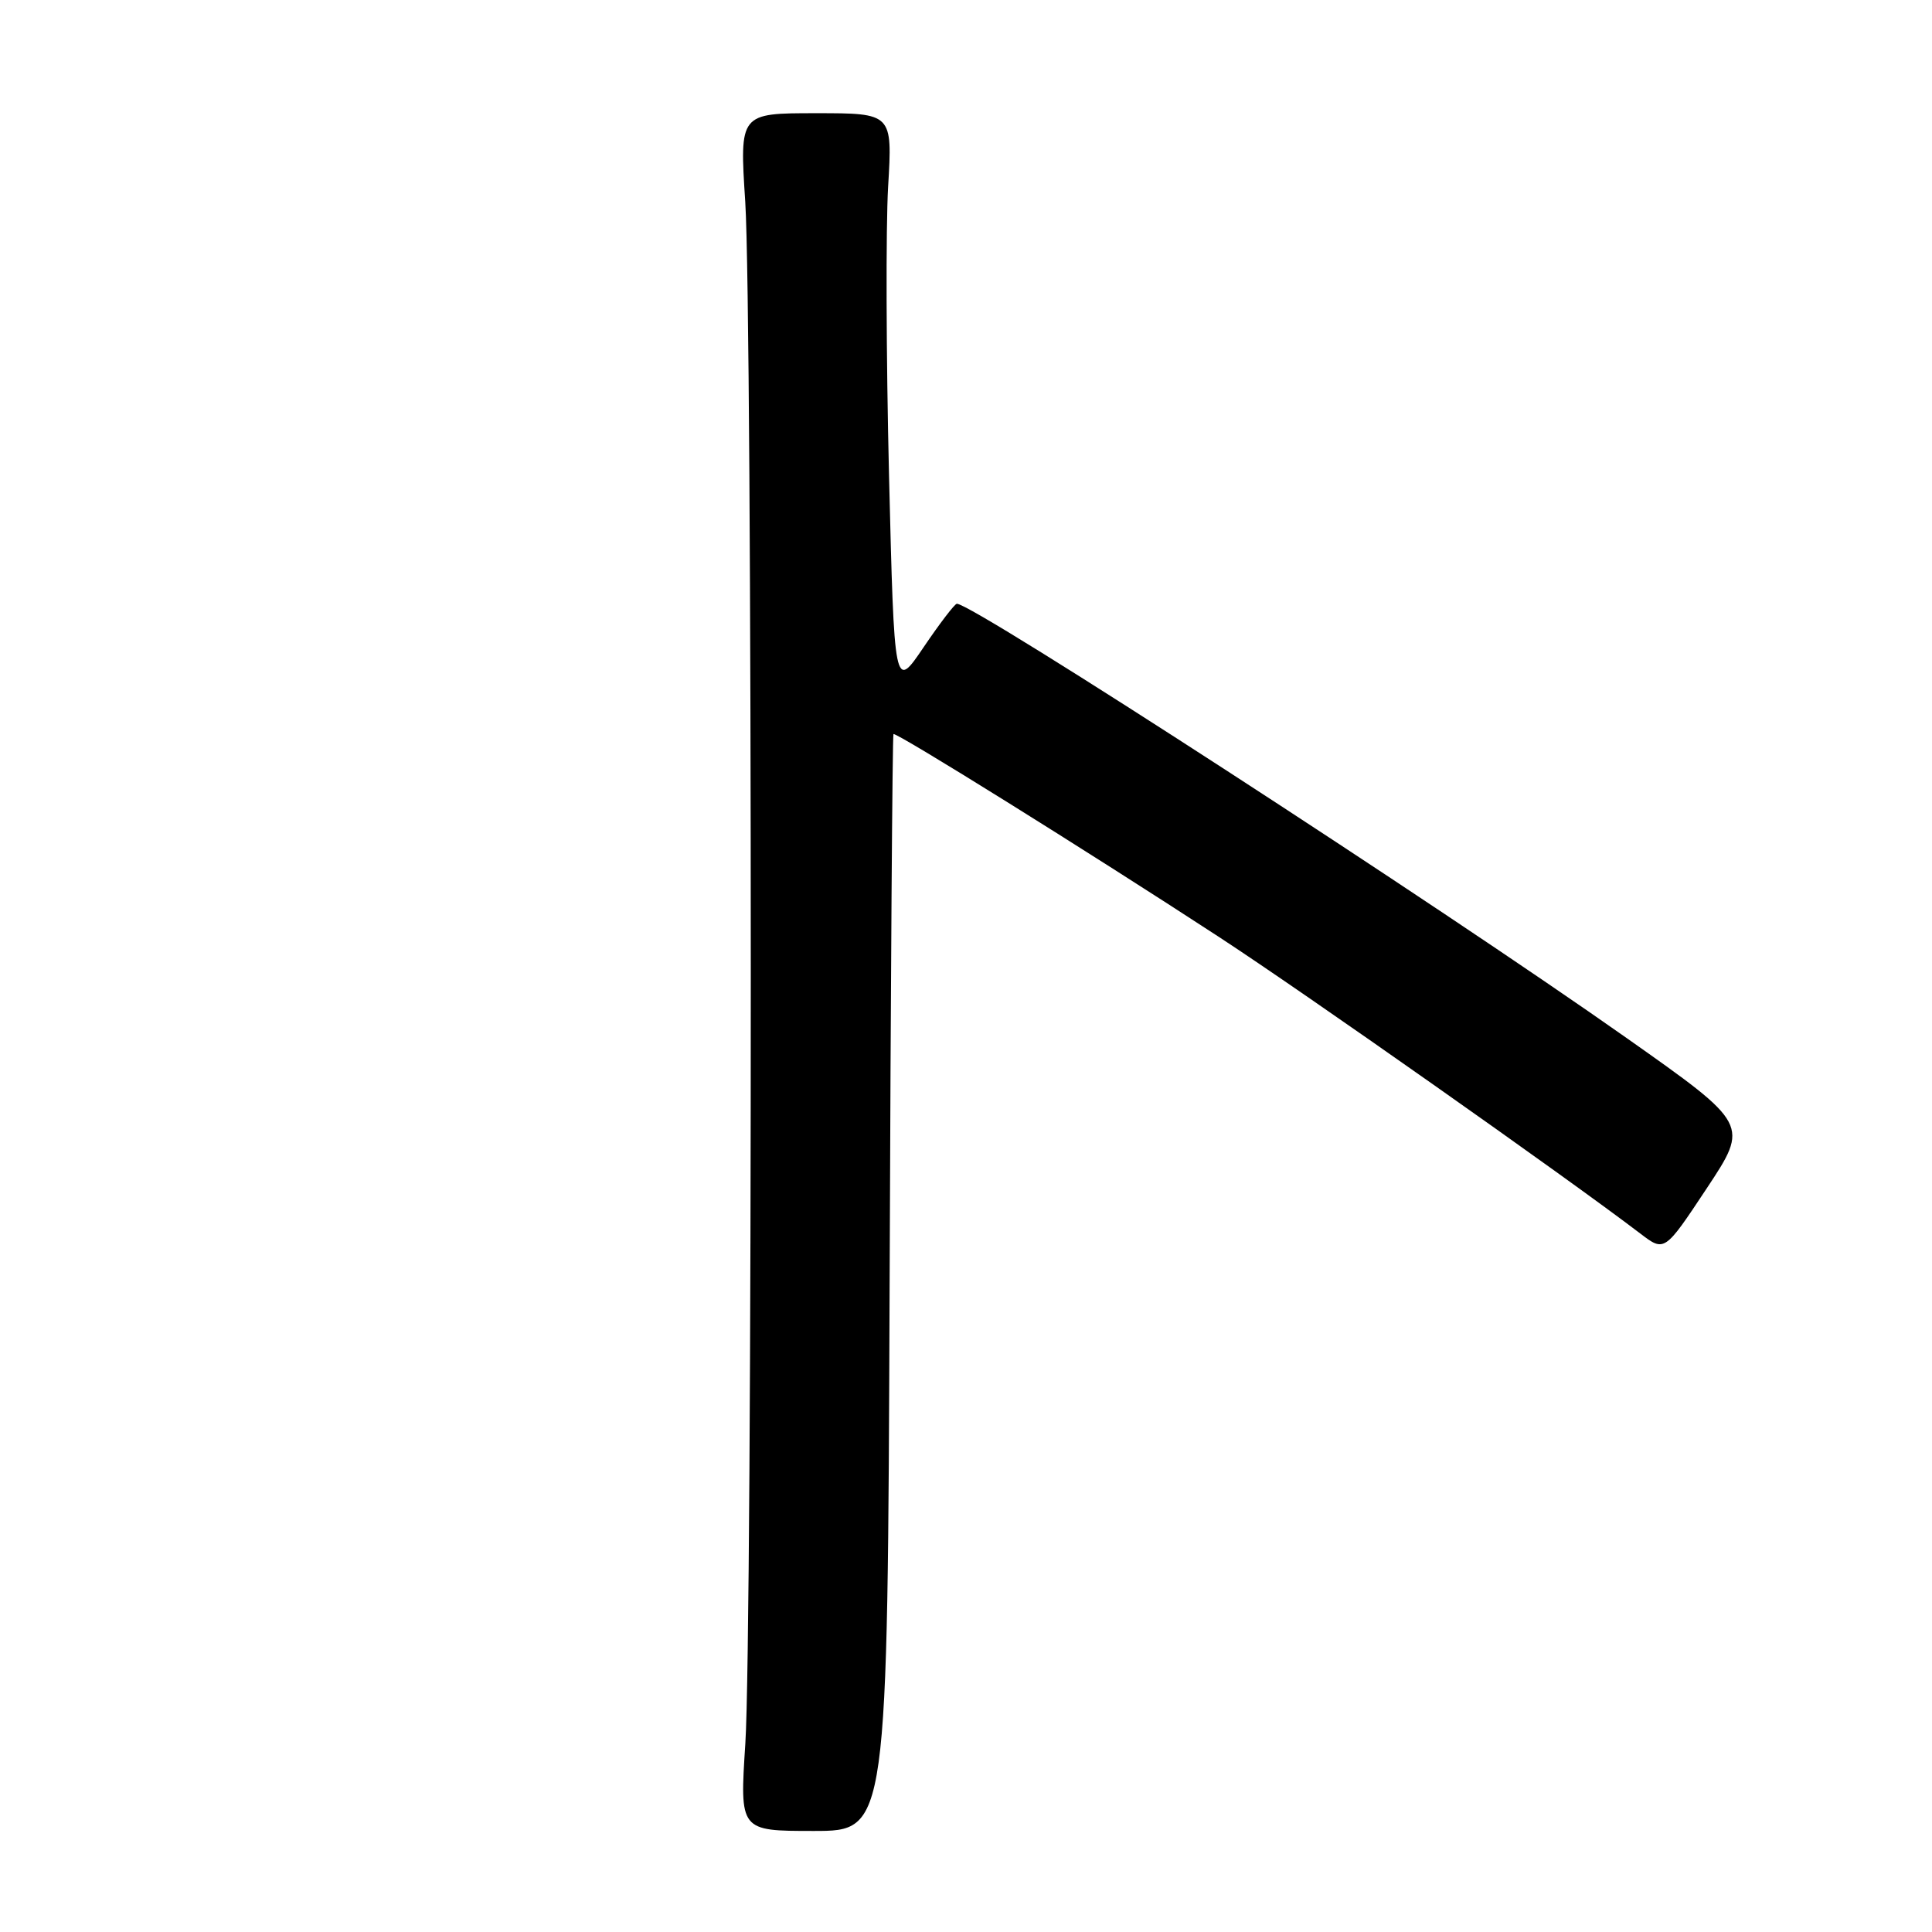 <?xml version="1.0" encoding="UTF-8" standalone="no"?>
<!DOCTYPE svg PUBLIC "-//W3C//DTD SVG 1.1//EN" "http://www.w3.org/Graphics/SVG/1.1/DTD/svg11.dtd" >
<svg xmlns="http://www.w3.org/2000/svg" xmlns:xlink="http://www.w3.org/1999/xlink" version="1.1" viewBox="0 0 256 256">
 <g >
 <path fill="currentColor"
d=" M 117.88 170.07 C 118.02 130.17 118.25 97.41 118.39 97.27 C 118.71 96.96 144.08 112.77 161.50 124.14 C 172.68 131.43 207.58 156.00 217.36 163.46 C 220.56 165.90 220.56 165.90 226.16 157.45 C 231.76 148.99 231.76 148.99 215.63 137.61 C 190.40 119.82 129.00 80.00 126.79 80.00 C 126.51 80.00 124.53 82.59 122.39 85.75 C 118.50 91.50 118.50 91.50 117.80 63.00 C 117.42 47.32 117.37 30.11 117.68 24.75 C 118.26 15.00 118.26 15.00 108.12 15.00 C 97.99 15.00 97.99 15.00 98.75 26.75 C 99.72 41.95 99.73 215.91 98.76 231.05 C 98.01 242.61 98.01 242.61 107.81 242.61 C 117.61 242.61 117.61 242.61 117.88 170.07 Z "/>
</g>
</svg>